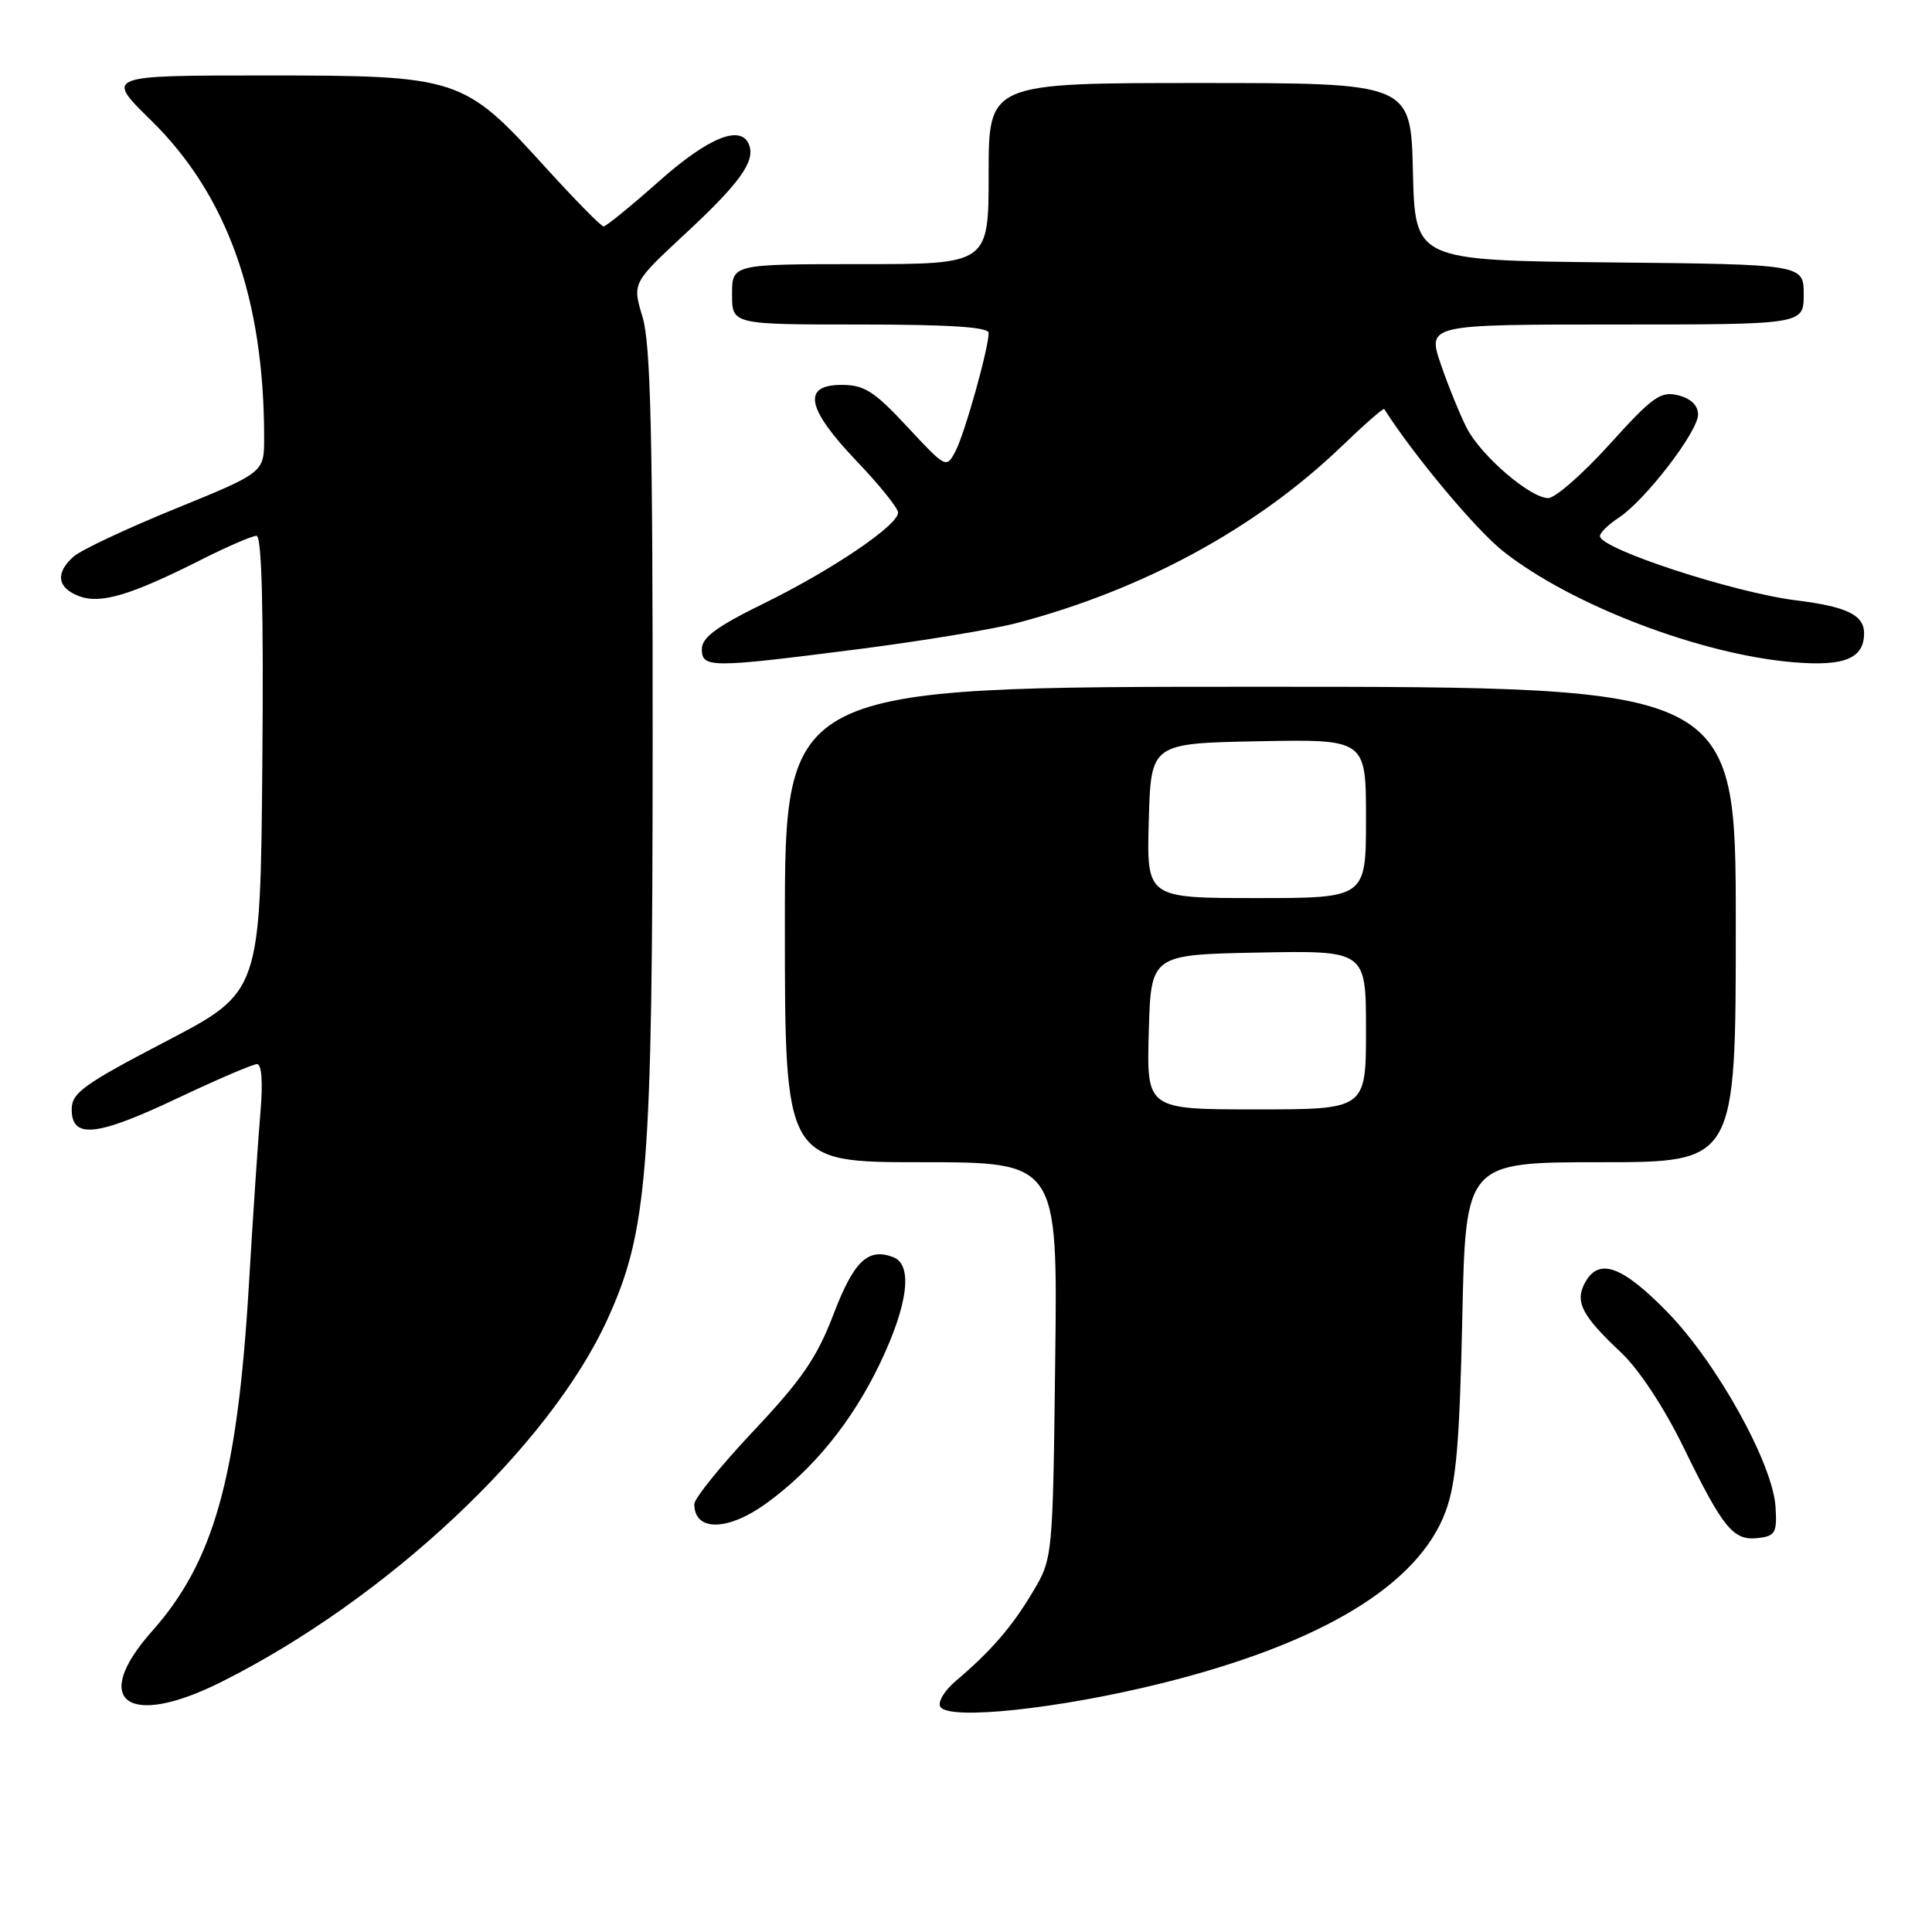 <?xml version="1.0" encoding="UTF-8" standalone="no"?>
<!DOCTYPE svg PUBLIC "-//W3C//DTD SVG 1.1//EN" "http://www.w3.org/Graphics/SVG/1.1/DTD/svg11.dtd" >
<svg xmlns="http://www.w3.org/2000/svg" xmlns:xlink="http://www.w3.org/1999/xlink" version="1.1" viewBox="0 0 256 256">
 <g >
 <path fill="currentColor"
d=" M 153.98 223.03 C 175.16 217.75 187.98 209.98 191.56 200.25 C 192.95 196.48 193.40 191.20 193.76 174.75 C 194.20 154.00 194.20 154.00 212.10 154.00 C 230.00 154.00 230.00 154.00 230.00 122.50 C 230.00 91.00 230.00 91.00 167.00 91.00 C 104.00 91.00 104.00 91.00 104.00 122.50 C 104.00 154.00 104.00 154.00 122.07 154.00 C 140.15 154.00 140.15 154.00 139.82 180.25 C 139.50 206.50 139.50 206.50 136.81 211.00 C 134.06 215.61 131.33 218.76 126.60 222.78 C 125.13 224.03 124.22 225.55 124.60 226.16 C 125.73 227.99 140.32 226.43 153.98 223.03 Z  M 29.28 222.89 C 51.22 211.92 72.74 191.73 80.46 174.88 C 85.84 163.11 86.46 155.30 86.48 98.50 C 86.50 57.44 86.21 45.55 85.14 42.00 C 83.78 37.50 83.78 37.50 90.77 31.00 C 97.97 24.32 100.06 21.43 99.28 19.25 C 98.27 16.42 93.94 18.14 87.34 24.00 C 83.62 27.30 80.31 30.00 79.98 30.00 C 79.65 30.00 76.16 26.45 72.21 22.10 C 61.42 10.21 60.79 10.00 35.16 10.00 C 13.95 10.00 13.95 10.00 19.97 15.90 C 30.11 25.82 35.00 39.52 35.00 58.03 C 35.00 62.61 35.00 62.61 23.25 67.40 C 16.79 70.03 10.71 72.89 9.75 73.75 C 7.30 75.93 7.57 77.89 10.47 78.99 C 13.33 80.08 17.33 78.88 26.77 74.11 C 30.17 72.40 33.41 71.00 33.99 71.00 C 34.69 71.00 34.94 80.74 34.76 101.23 C 34.50 131.46 34.50 131.46 22.00 137.98 C 11.07 143.68 9.50 144.81 9.50 147.00 C 9.50 150.94 12.78 150.60 23.43 145.56 C 28.73 143.05 33.51 141.00 34.06 141.00 C 34.67 141.00 34.85 143.39 34.52 147.25 C 34.22 150.69 33.52 161.10 32.97 170.40 C 31.45 195.83 28.33 206.94 20.14 216.15 C 11.91 225.41 16.90 229.08 29.28 222.89 Z  M 235.27 199.70 C 234.93 193.96 227.48 180.54 220.89 173.81 C 214.89 167.68 211.82 166.60 210.00 170.00 C 208.66 172.51 209.61 174.34 214.80 179.22 C 217.17 181.45 220.48 186.47 223.05 191.72 C 228.33 202.55 229.67 204.18 232.95 203.80 C 235.23 203.53 235.48 203.10 235.27 199.70 Z  M 101.60 199.16 C 107.80 194.65 112.91 188.36 116.59 180.68 C 120.33 172.87 120.99 167.59 118.36 166.58 C 115.01 165.30 113.14 167.09 110.44 174.16 C 108.26 179.87 106.24 182.82 99.87 189.58 C 95.54 194.17 92.00 198.55 92.00 199.30 C 92.00 202.97 96.45 202.91 101.60 199.16 Z  M 113.71 86.02 C 122.08 84.95 131.53 83.39 134.71 82.56 C 151.49 78.15 166.56 69.95 177.86 59.06 C 180.81 56.22 183.31 54.03 183.42 54.20 C 187.30 60.31 195.54 70.17 199.18 73.05 C 208.21 80.19 225.42 86.76 237.73 87.76 C 244.42 88.31 247.00 87.24 247.00 83.91 C 247.00 81.49 244.70 80.38 238.00 79.55 C 229.69 78.51 212.00 72.72 212.00 71.03 C 212.00 70.59 213.12 69.50 214.49 68.60 C 218.00 66.30 225.00 57.19 225.00 54.93 C 225.00 53.72 224.05 52.80 222.37 52.38 C 220.05 51.80 218.99 52.55 213.29 58.86 C 209.74 62.79 206.07 66.00 205.15 66.00 C 202.77 66.00 196.27 60.41 194.37 56.75 C 193.50 55.06 191.95 51.27 190.94 48.34 C 189.11 43.00 189.11 43.00 214.05 43.00 C 239.00 43.00 239.00 43.00 239.00 39.02 C 239.00 35.03 239.00 35.03 213.25 34.77 C 187.50 34.50 187.50 34.50 187.22 22.75 C 186.94 11.00 186.94 11.00 158.97 11.00 C 131.00 11.00 131.00 11.00 131.00 23.00 C 131.00 35.00 131.00 35.00 114.00 35.00 C 97.00 35.00 97.00 35.00 97.00 39.00 C 97.00 43.00 97.00 43.00 114.00 43.00 C 125.75 43.00 131.00 43.34 131.00 44.11 C 131.00 46.15 127.84 57.43 126.61 59.78 C 125.40 62.09 125.35 62.06 120.22 56.55 C 115.84 51.84 114.52 51.00 111.53 51.00 C 106.24 51.00 106.85 54.11 113.50 61.09 C 116.53 64.26 119.00 67.33 119.00 67.92 C 119.00 69.60 110.24 75.53 101.25 79.94 C 95.00 83.00 93.00 84.47 93.00 85.99 C 93.00 88.53 94.08 88.53 113.71 86.02 Z  M 152.22 136.75 C 152.50 126.50 152.50 126.50 166.75 126.22 C 181.00 125.95 181.00 125.95 181.00 136.47 C 181.00 147.00 181.00 147.00 166.47 147.00 C 151.93 147.00 151.93 147.00 152.22 136.75 Z  M 152.22 108.75 C 152.50 98.50 152.50 98.50 166.75 98.22 C 181.00 97.95 181.00 97.95 181.00 108.47 C 181.00 119.00 181.00 119.00 166.47 119.00 C 151.93 119.00 151.93 119.00 152.22 108.75 Z "/>
</g>
</svg>